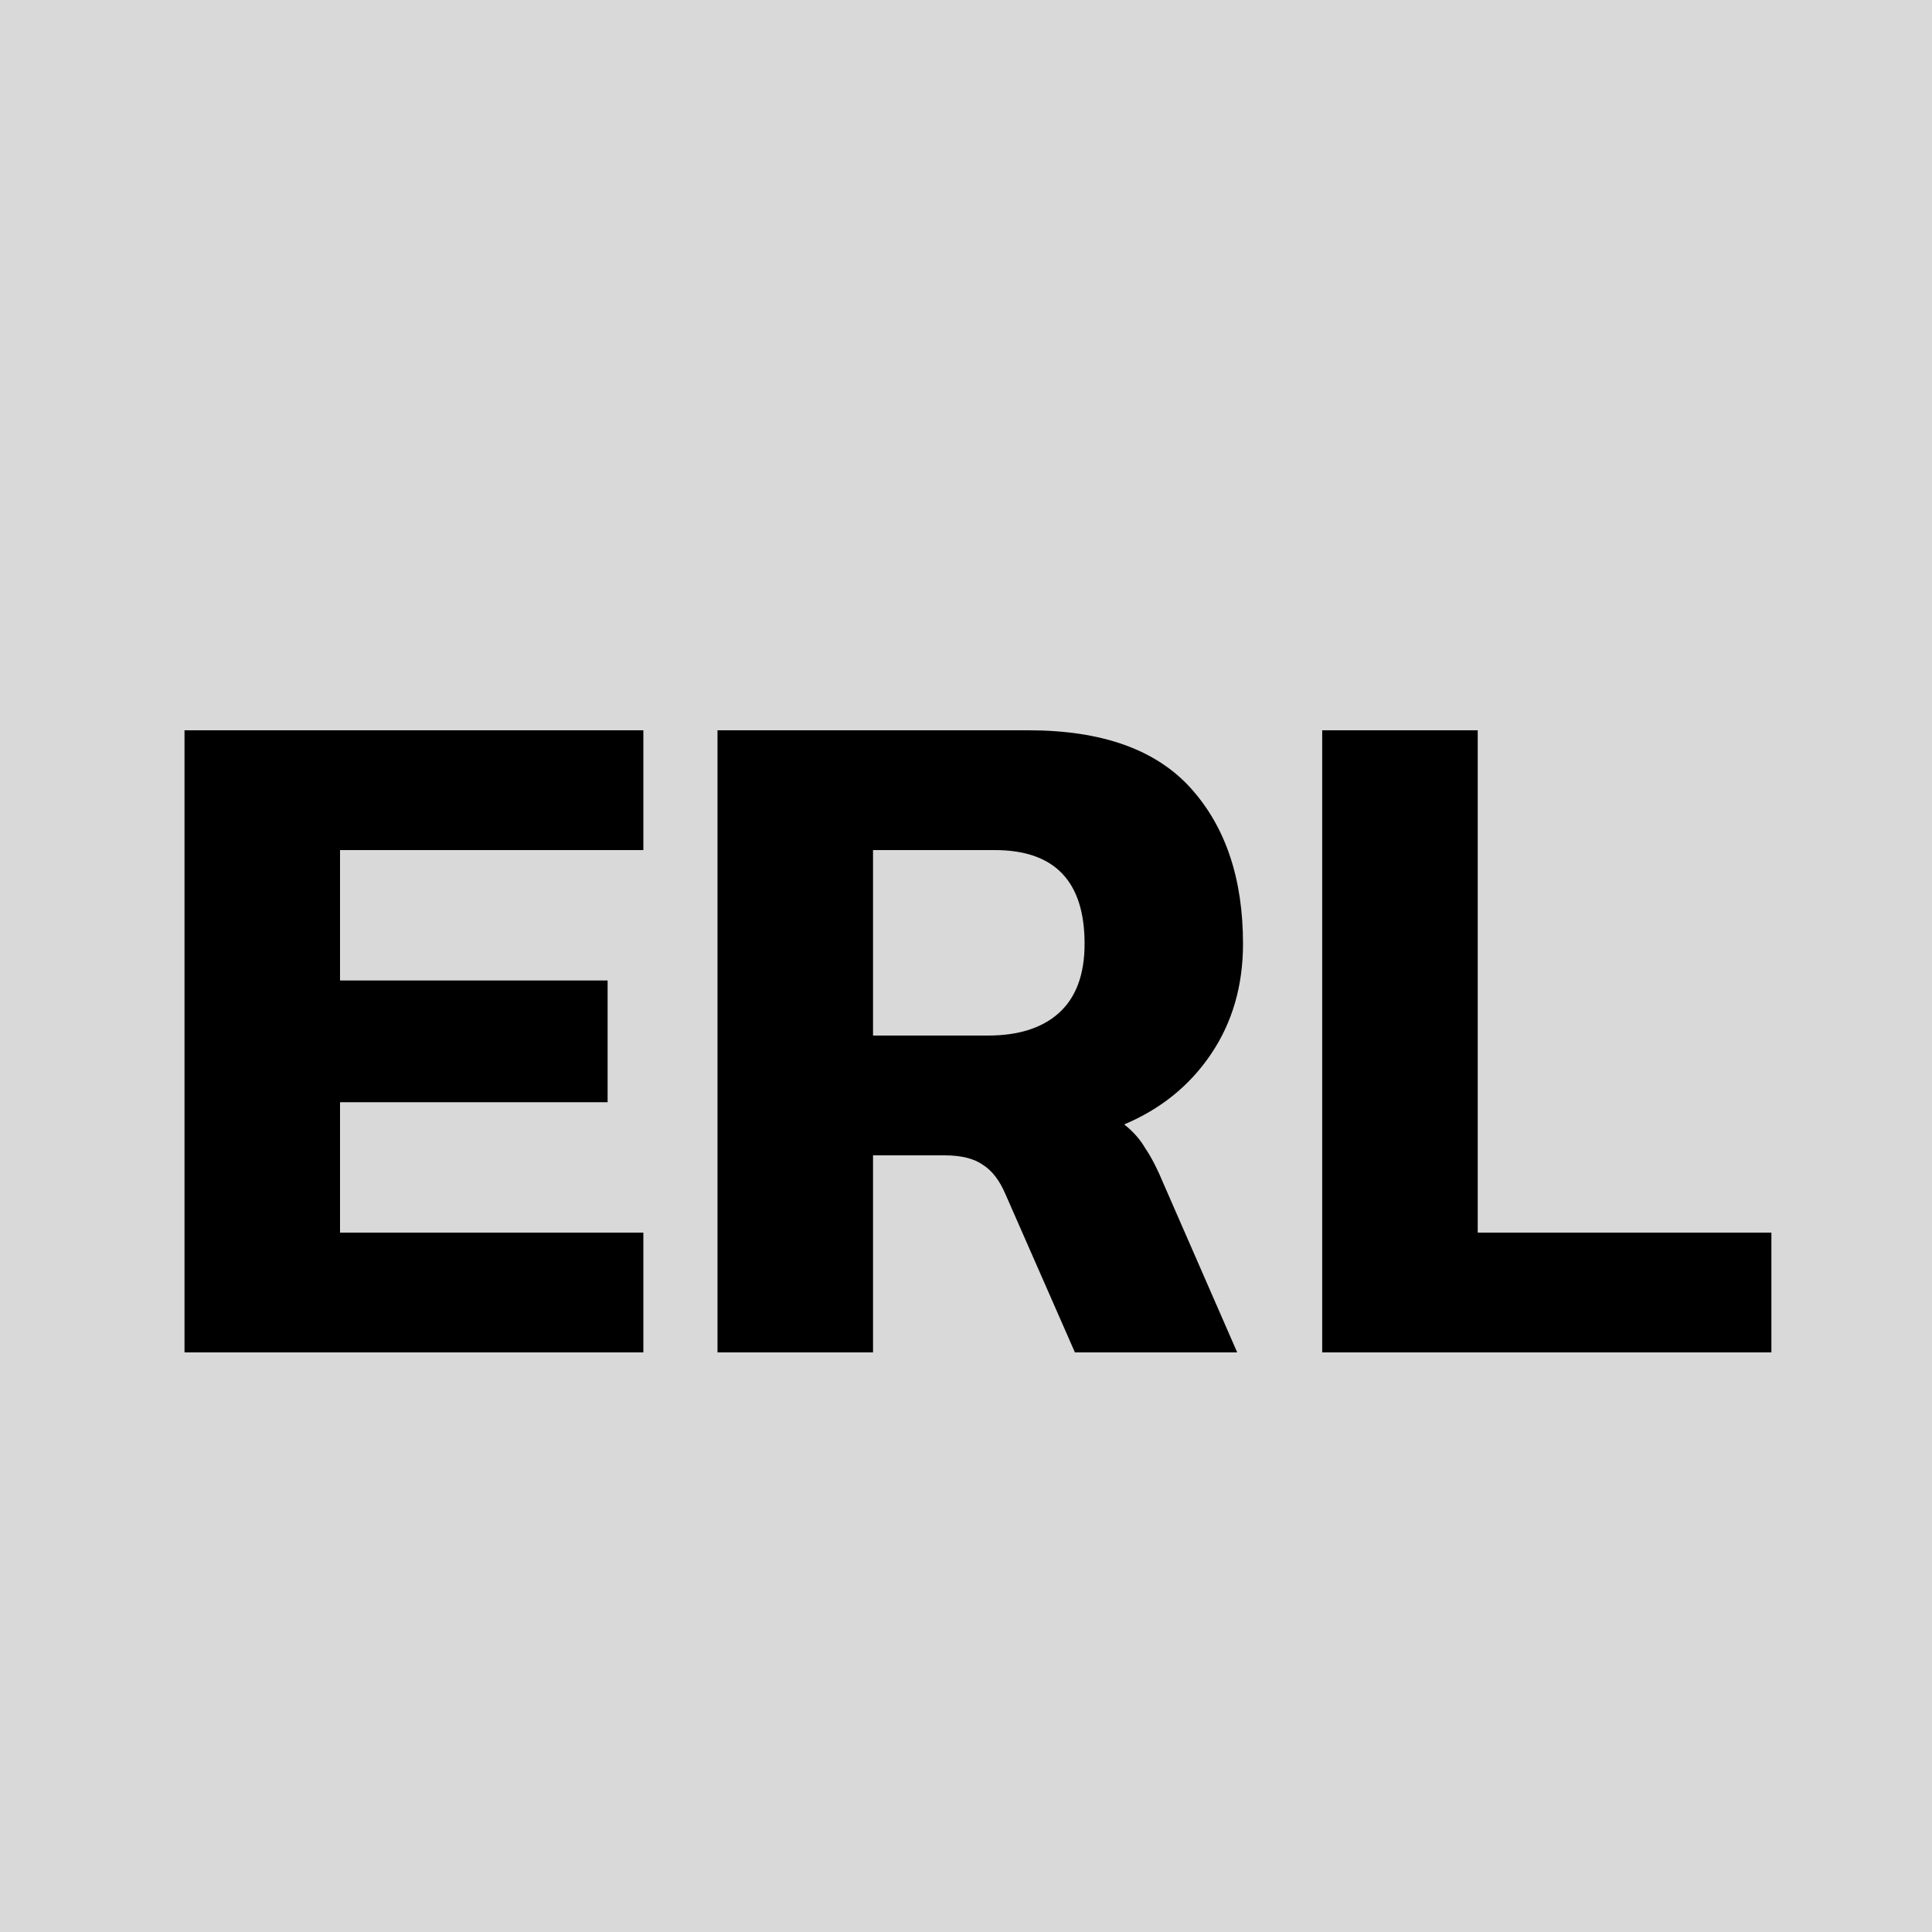 <svg width="500" height="500" viewBox="0 0 500 500" fill="none" xmlns="http://www.w3.org/2000/svg">
<rect x="0" y="0" width="500" height="500" fill="#808080" stroke="none"/>
<g clip-path="url(#clip0_1036_4)">
<rect width="500" height="500" fill="white"/>
<rect width="500" height="500" fill="#D9D9D9"/>
<path d="M47.75 350V189H166.5V220H88V253.75H157.25V285.25H88V319H166.5V350H47.75ZM185.689 350V189H266.189C285.189 189 299.189 194 308.189 204C317.189 214 321.689 227.417 321.689 244.25C321.689 255.083 318.939 264.583 313.439 272.75C307.939 280.917 300.439 287 290.939 291C293.273 292.833 295.106 294.917 296.439 297.25C297.939 299.417 299.523 302.5 301.189 306.5L320.189 350H278.189L260.189 309C258.689 305.5 256.773 303 254.439 301.5C252.106 299.833 248.773 299 244.439 299H225.939V350H185.689ZM225.939 268H255.689C263.523 268 269.606 266.083 273.939 262.25C278.439 258.25 280.689 252.25 280.689 244.25C280.689 228.083 272.939 220 257.439 220H225.939V268ZM342.184 350V189H382.434V319H458.434V350H342.184Z" fill="black"/>
</g>
<defs>
<clipPath id="clip0_1036_4">
<rect width="500" height="500" fill="white"/>
</clipPath>
</defs>
</svg>
